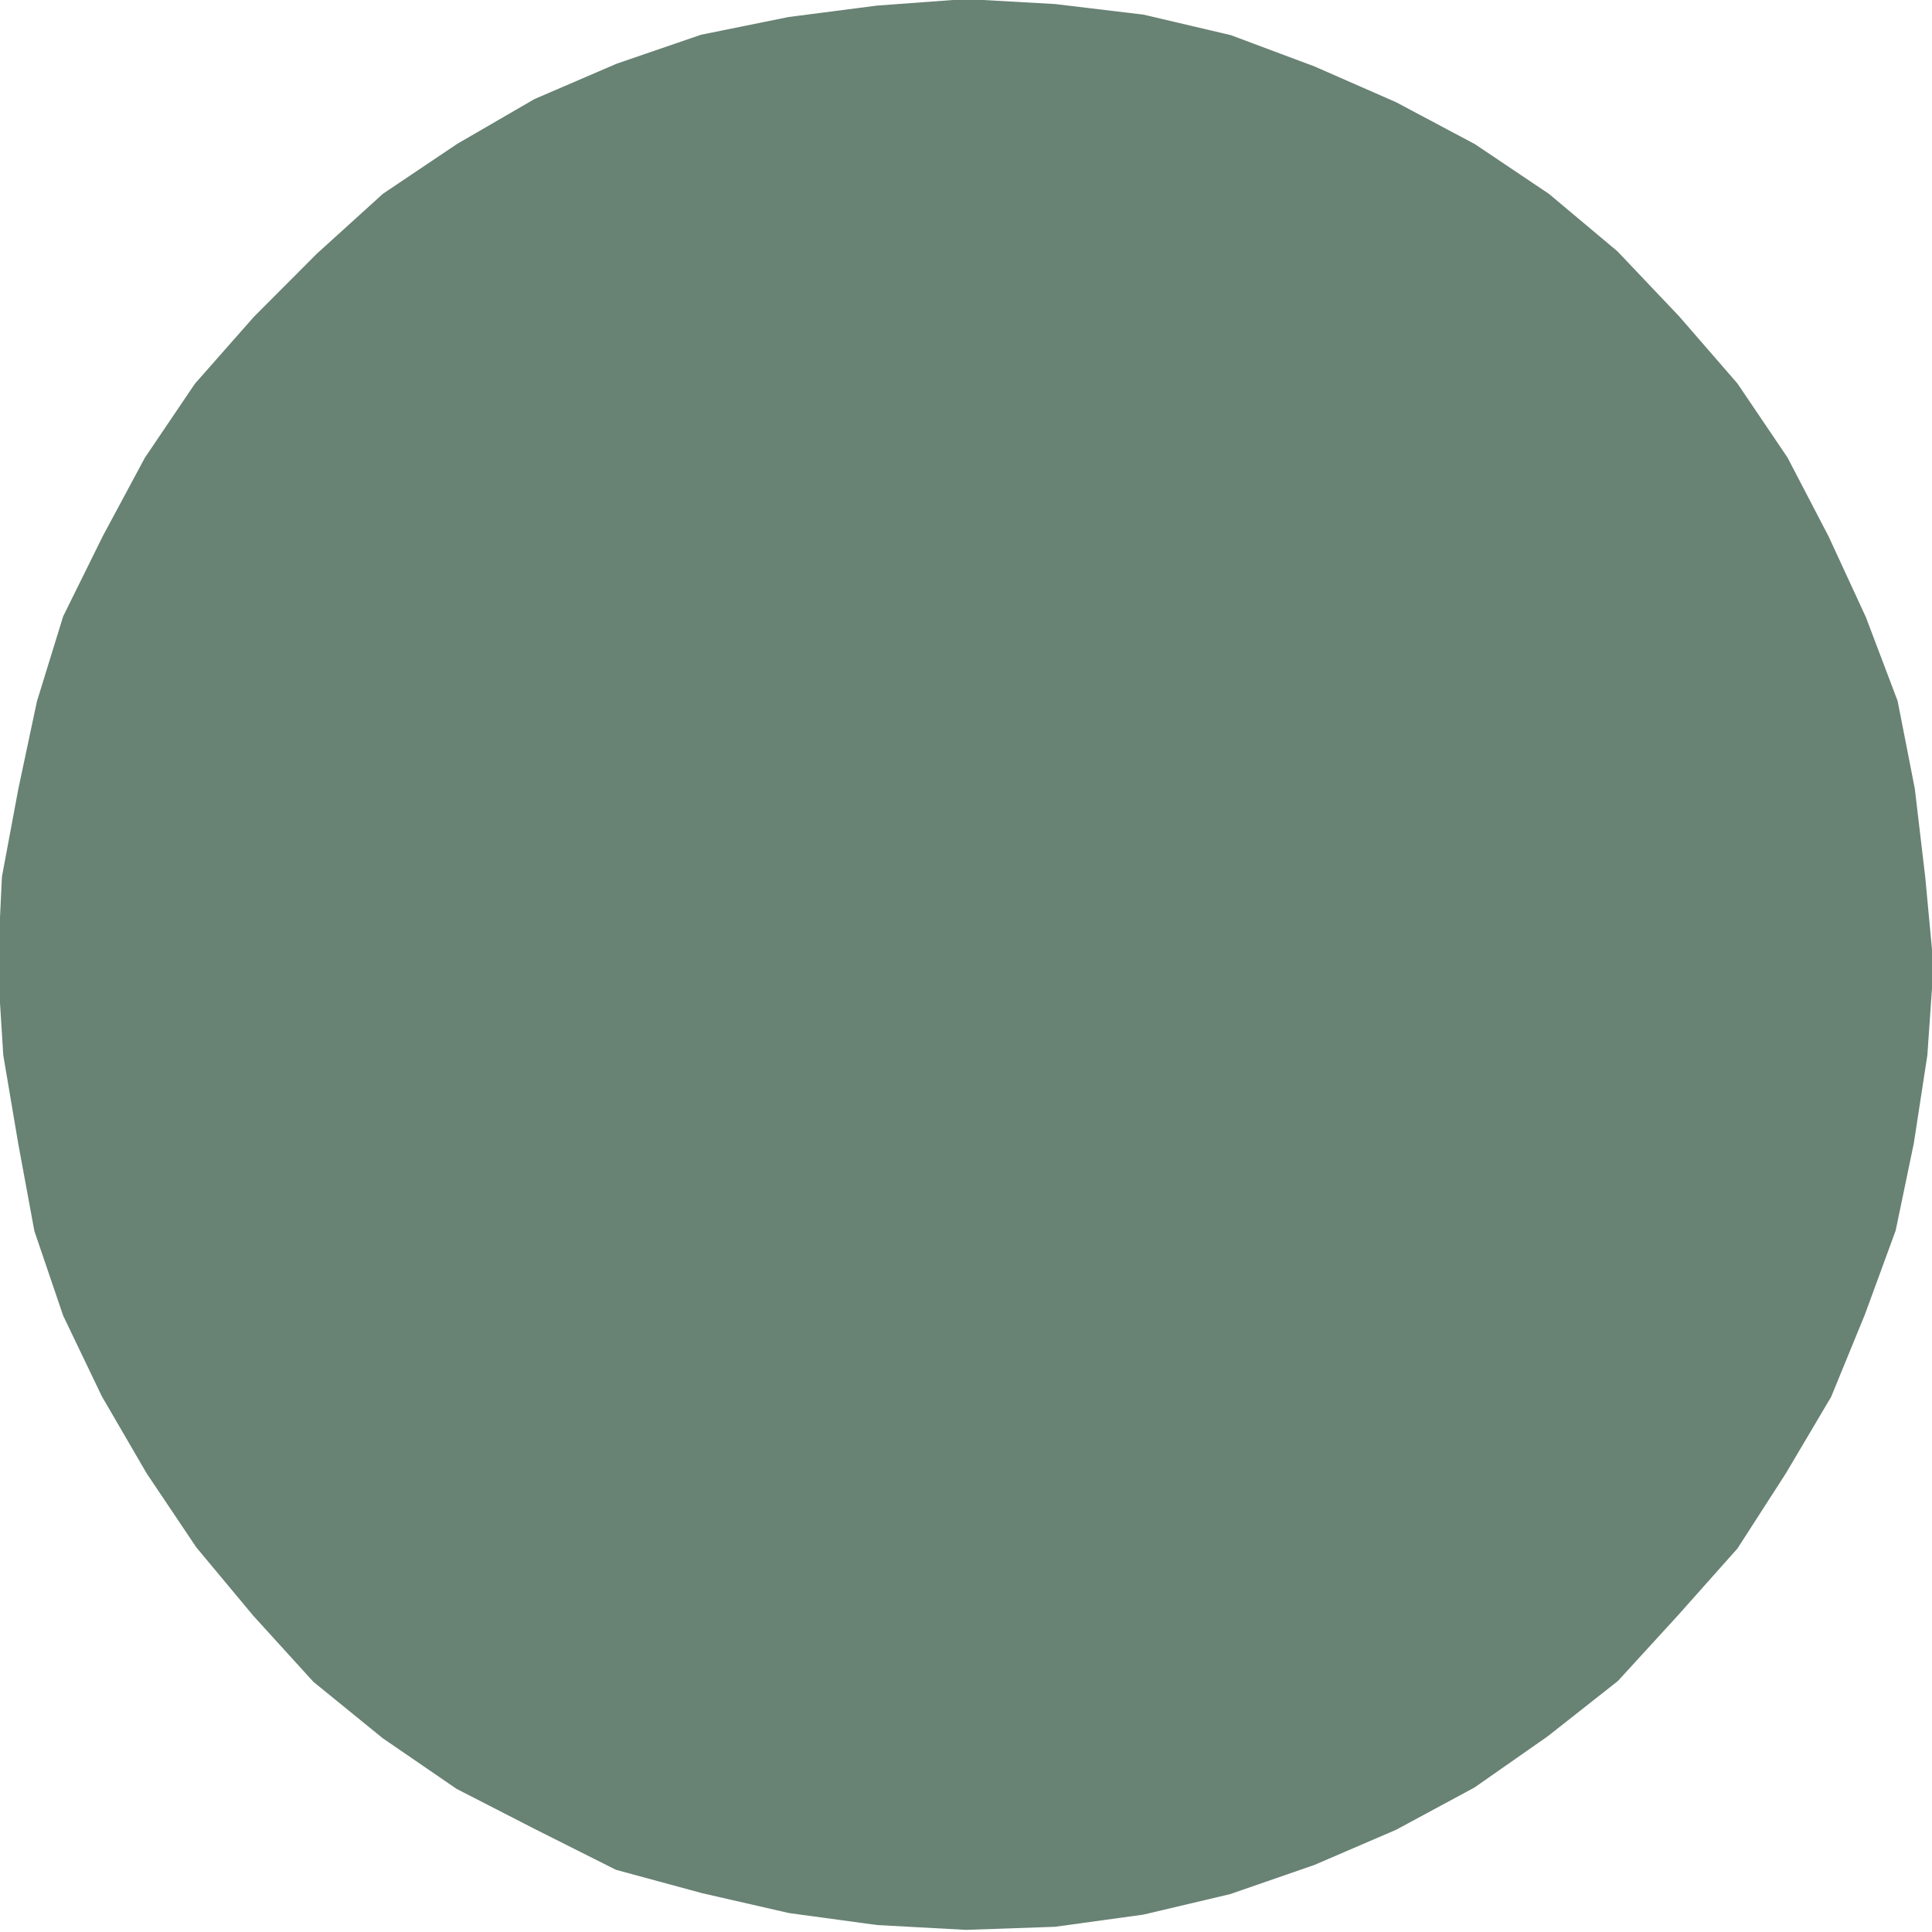 <svg id="Layer_1" data-name="Layer 1" xmlns="http://www.w3.org/2000/svg" viewBox="0 0 100 100"><defs><style>.cls-1{fill:#688274;}</style></defs><title>green-button</title><polygon class="cls-1" points="100.08 50 99.76 54.61 99.06 59.17 98.12 63.69 96.53 68.03 94.78 72.3 92.43 76.27 89.93 80.15 86.86 83.6 83.74 87.01 80.11 89.87 76.32 92.52 72.26 94.71 68.03 96.53 63.67 98.04 59.18 99.1 54.61 99.73 50 99.89 45.4 99.64 40.84 99.02 36.34 97.99 31.88 96.78 27.74 94.7 23.63 92.59 19.81 89.97 16.22 87.05 13.11 83.63 10.16 80.09 7.59 76.26 5.27 72.27 3.27 68.1 1.78 63.72 0.94 59.17 0.17 54.62 -0.12 50 0.1 45.38 0.95 40.83 1.91 36.31 3.27 31.9 5.32 27.75 7.5 23.69 10.09 19.86 13.14 16.4 16.39 13.14 19.82 10.03 23.66 7.45 27.66 5.13 31.91 3.3 36.28 1.8 40.82 0.88 45.39 0.29 50 -0.05 54.62 0.21 59.2 0.76 63.71 1.82 68.04 3.44 72.26 5.29 76.34 7.46 80.18 10.04 83.72 13.01 86.9 16.36 89.93 19.85 92.52 23.68 94.65 27.77 96.58 31.95 98.22 36.28 99.11 40.82 99.65 45.4 100.08 50"/></svg>